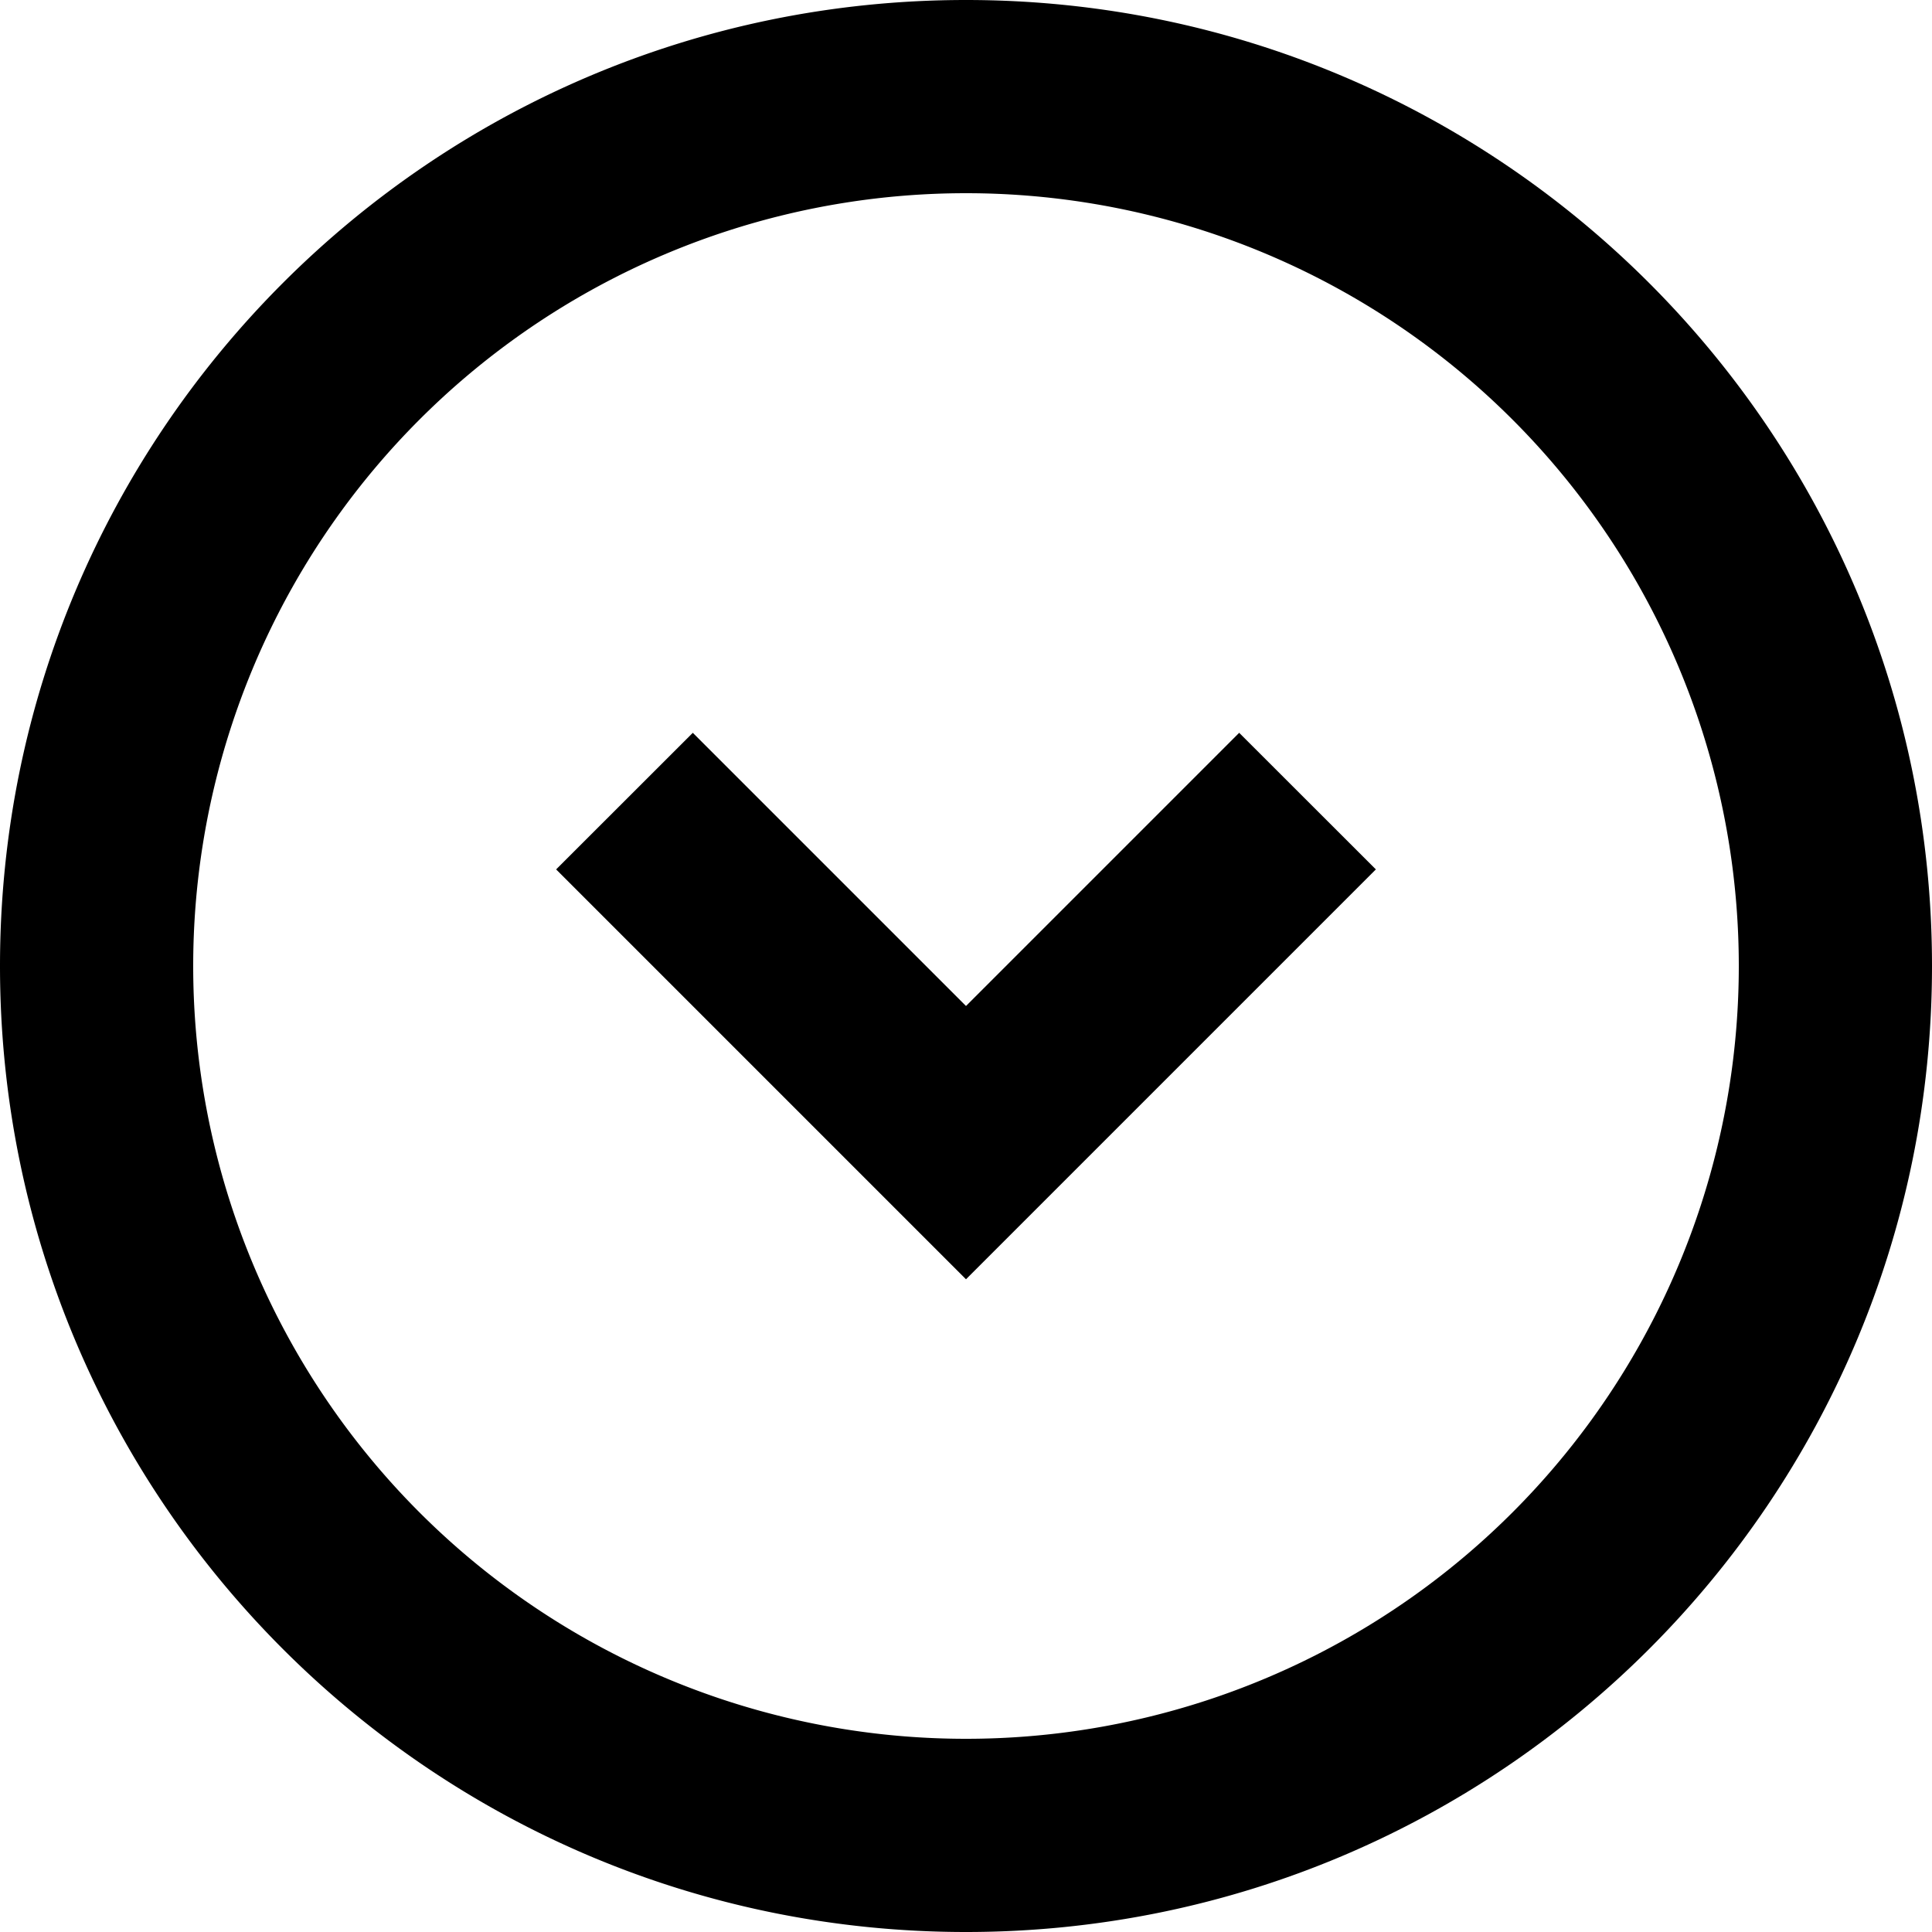 <svg width="20" height="20" viewBox="0 0 20 20" xmlns="http://www.w3.org/2000/svg"><path d="M9.293 12.536L5.757 9l1.415-1.414L10 10.414l2.828-2.828L14.243 9 10 13.243l-.707-.707zM20 10c0-5.523-4.477-10-10-10S0 4.477 0 10s4.477 10 10 10 10-4.477 10-10zM10 2a8 8 0 1 0 0 16 8 8 0 0 0 0-16z" fill="#000" fill-rule="evenodd"/></svg>